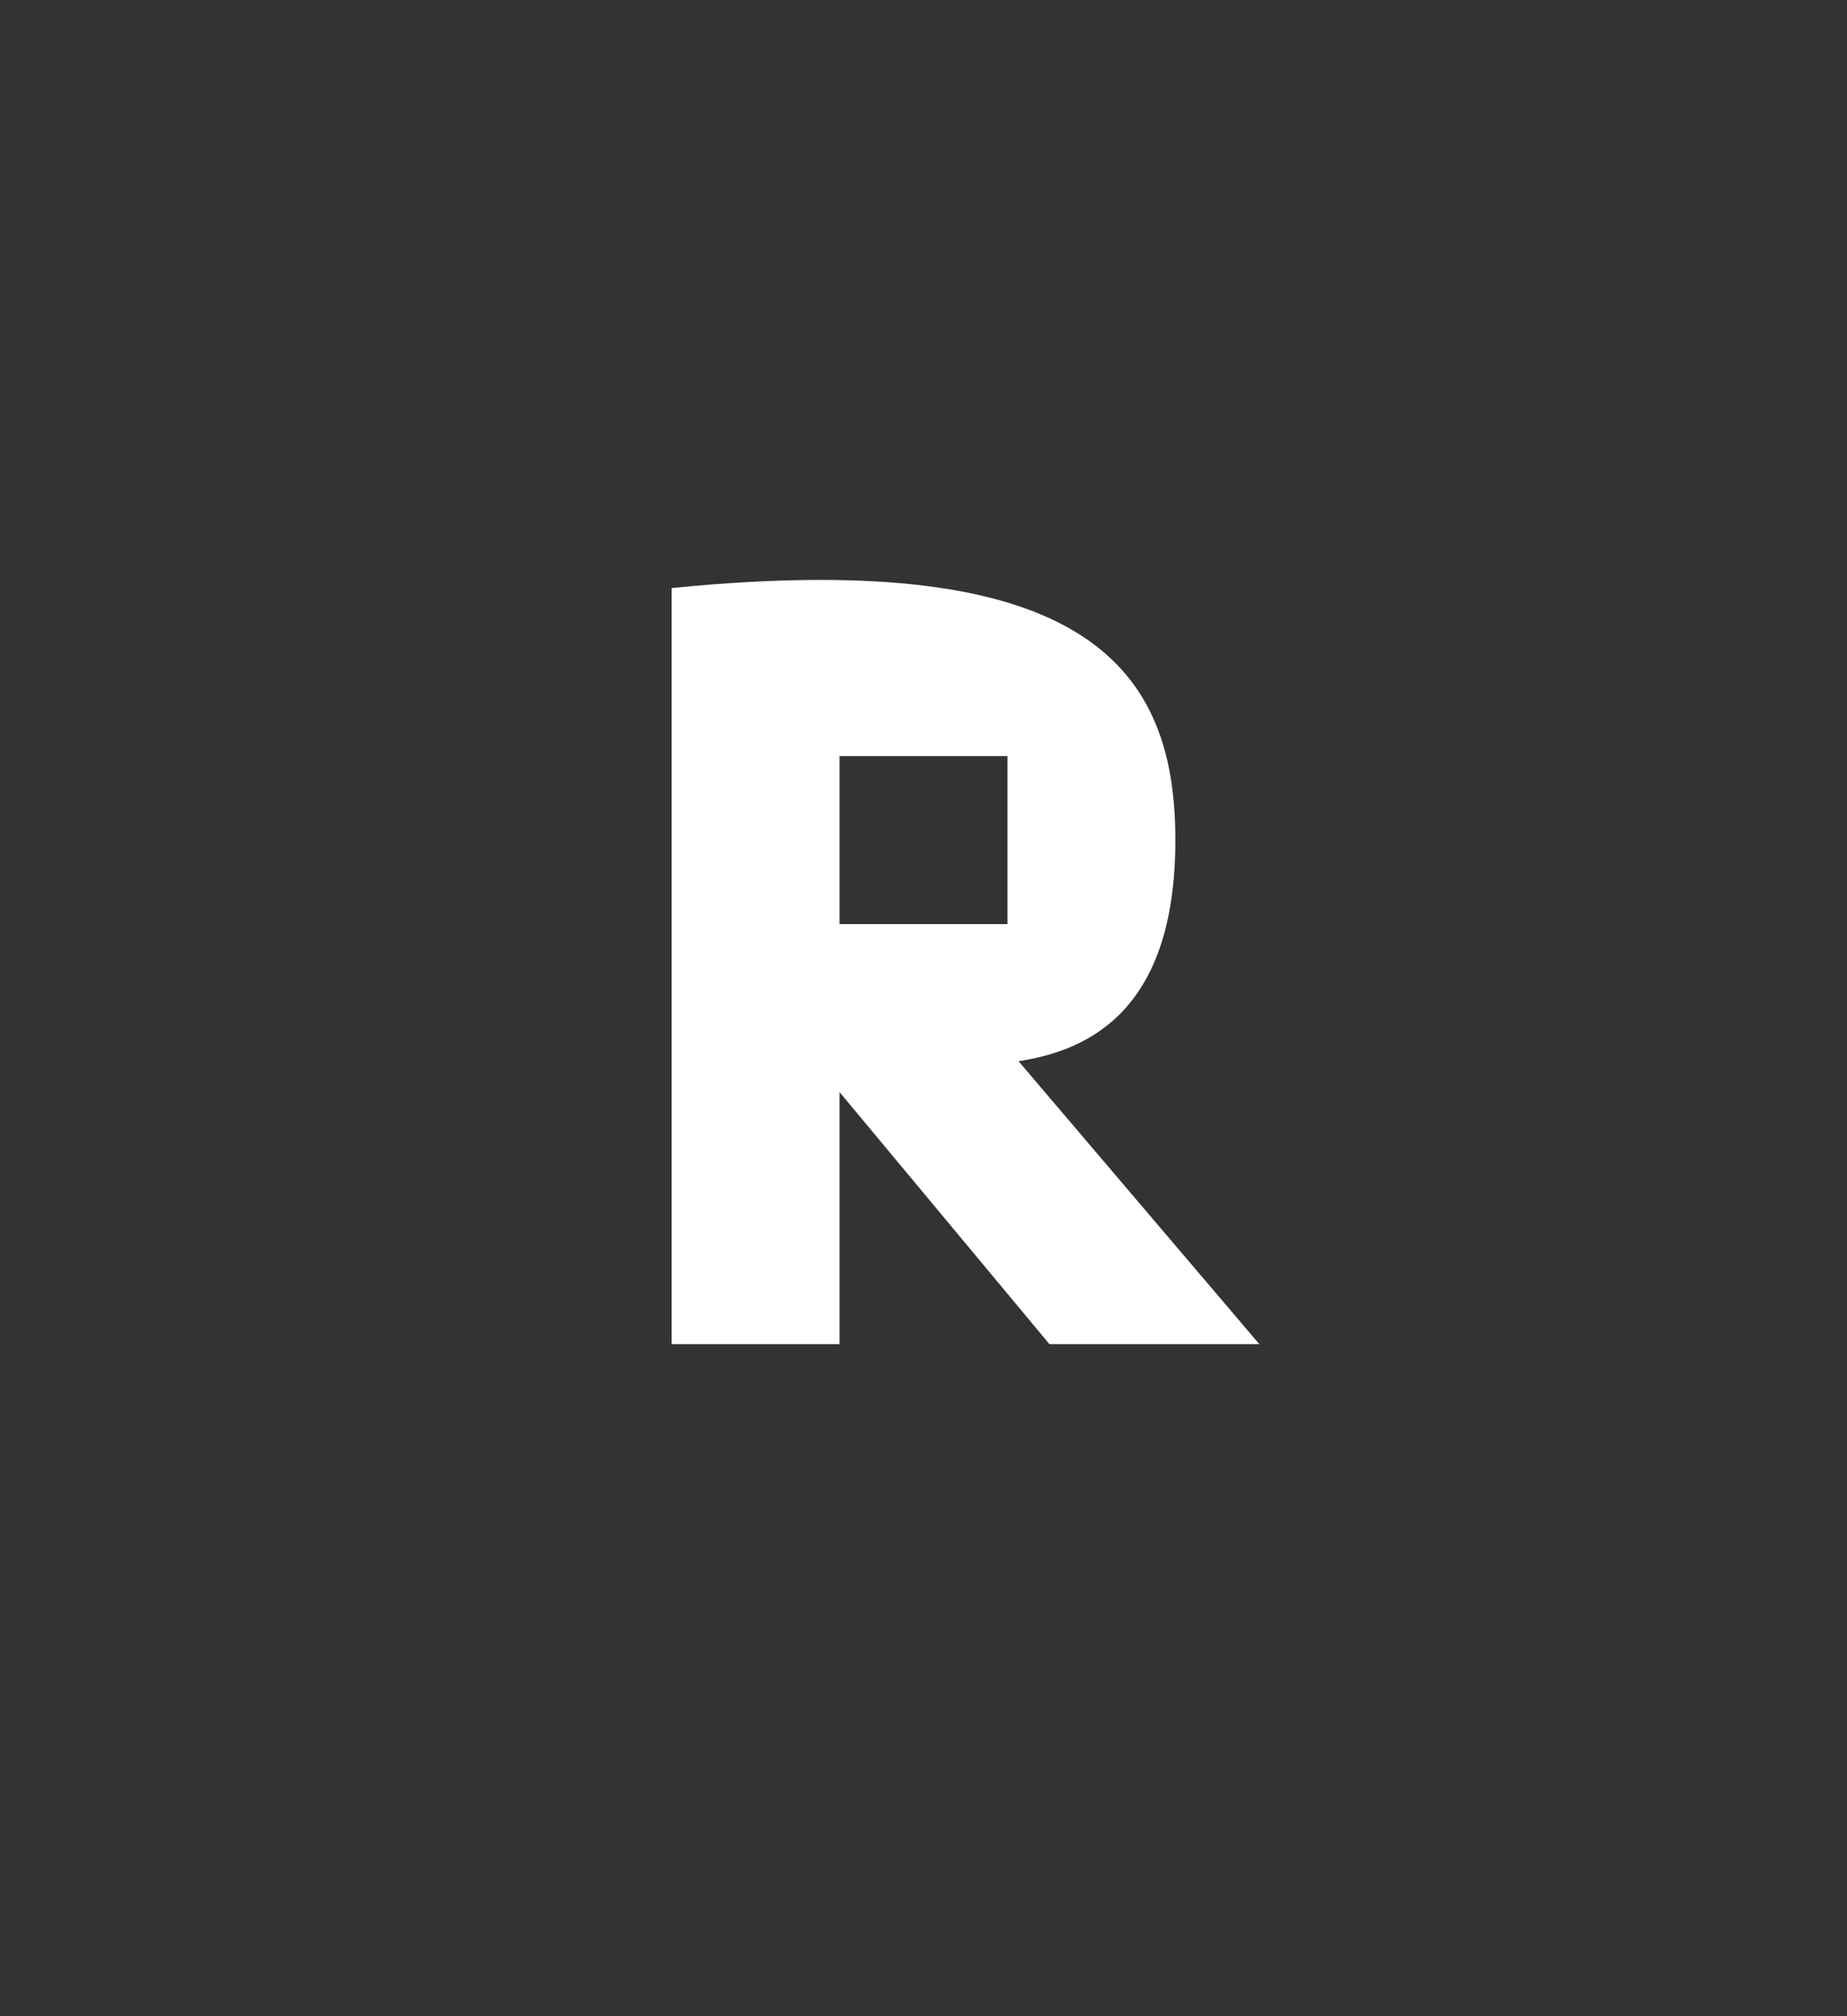 <?xml version="1.0" encoding="UTF-8" standalone="no"?>
<!-- Created with Inkscape (http://www.inkscape.org/) -->

<svg
   version="1.1"
   id="svg2"
   width="11"
   height="12"
   viewBox="0 0 11 12"
   sodipodi:docname="r--puny.svg"
   inkscape:version="1.2.2 (b0a8486, 2022-12-01)"
   inkscape:export-filename="q.webp"
   inkscape:export-xdpi="192"
   inkscape:export-ydpi="192"
   xml:space="preserve"
   xmlns:inkscape="http://www.inkscape.org/namespaces/inkscape"
   xmlns:sodipodi="http://sodipodi.sourceforge.net/DTD/sodipodi-0.dtd"
   xmlns:xlink="http://www.w3.org/1999/xlink"
   xmlns="http://www.w3.org/2000/svg"
   xmlns:svg="http://www.w3.org/2000/svg"><rect x="0" y="0" width="11" height="12" fill="#333333" stroke="none"/><defs
     id="defs6"><linearGradient
       id="base"
       inkscape:swatch="solid"
       gradientTransform="translate(-2.5,1.5)"><stop
         style="stop-color:#ffffff;stop-opacity:1;"
         offset="0"
         id="stop5664" /></linearGradient><linearGradient
       id="keycap_foreground_main-9"
       gradientTransform="matrix(0,-23.564,18.182,0,1283.561,2445.786)"><stop
         style="stop-color:#c2c3c7;stop-opacity:1;"
         offset="0"
         id="stop2822-1" /></linearGradient><linearGradient
       inkscape:collect="always"
       xlink:href="#base"
       id="linearGradient2132"
       gradientUnits="userSpaceOnUse"
       gradientTransform="translate(-2.5,1.5)" /></defs><sodipodi:namedview
     id="namedview4"
     pagecolor="#7e2553"
     bordercolor="#000000"
     borderopacity="0.302"
     inkscape:showpageshadow="true"
     inkscape:pageopacity="0"
     inkscape:pagecheckerboard="true"
     inkscape:deskcolor="#1d2b53"
     showgrid="true"
     inkscape:zoom="75.363636"
     inkscape:cx="4.9692401"
     inkscape:cy="5.5"
     inkscape:window-width="1517"
     inkscape:window-height="1022"
     inkscape:window-x="16"
     inkscape:window-y="0"
     inkscape:window-maximized="0"
     inkscape:current-layer="svg2"
     showborder="true"
     borderlayer="true"><inkscape:grid
       type="xygrid"
       id="grid794"
       empspacing="9999"
       spacingx="0.25"
       spacingy="0.25"
       dotted="true"
       originx="0"
       originy="0"
       empcolor="#c2c3c7"
       empopacity="0.302"
       color="#c2c3c7"
       opacity="0.149" /><inkscape:grid
       type="xygrid"
       id="grid1166"
       empspacing="8"
       originx="0"
       originy="0"
       color="#c2c3c7"
       opacity="0.149"
       empcolor="#c2c3c7"
       empopacity="0.302" /></sodipodi:namedview><path
     id="path19715"
     style="display:inline;fill:url(#linearGradient2132);fill-opacity:1.0;stroke:none"
     inkscape:label="r--puny"
     d="M 4,3.5 V 8 H 5 V 6.5 L 6.25,8 H 7.5 L 6.066,6.316 C 6.5,6.25 7,6 7,5 7,4 6.5,3.25 4,3.5 Z m 2,1 v 1 H 5 v -1 z"
     sodipodi:nodetypes="ccccccczcccccc" /></svg>
